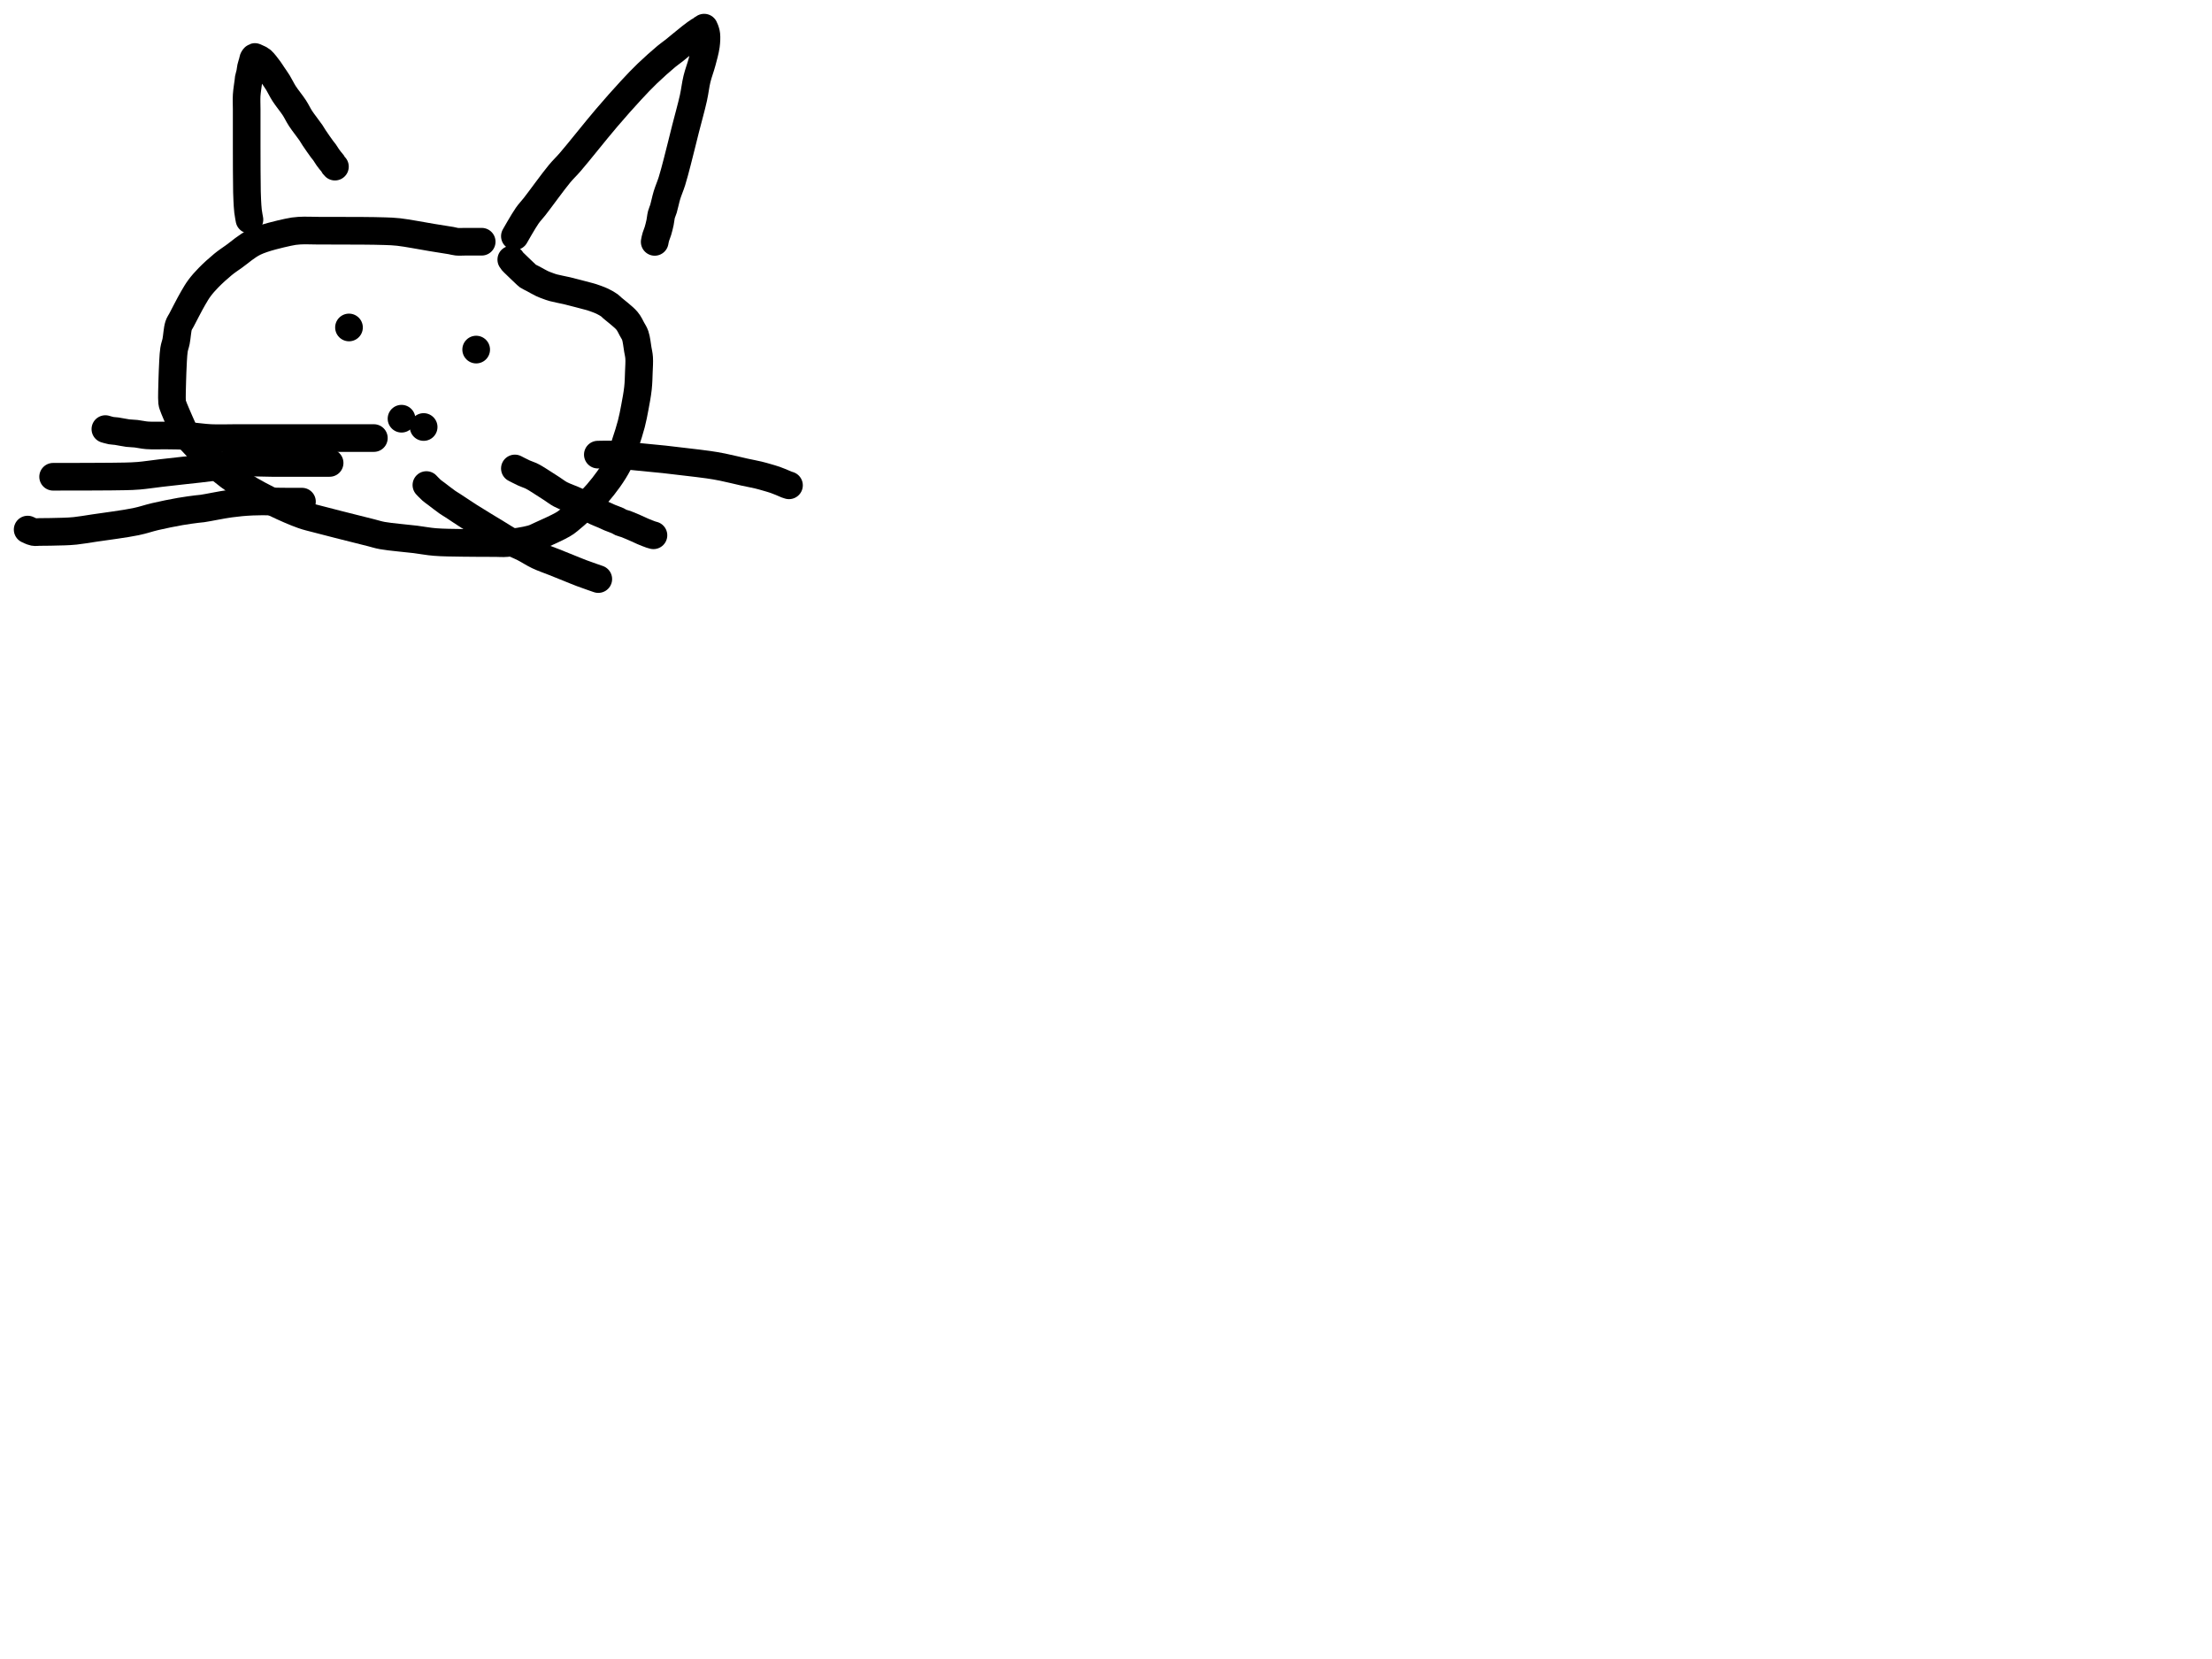 <?xml version="1.0" encoding="utf-8"?>
<!-- Generator: SketchAPI 2022.10.18.0 https://api.sketch.io -->
<svg version="1.1" xmlns="http://www.w3.org/2000/svg" xmlns:xlink="http://www.w3.org/1999/xlink" xmlns:sketchjs="https://sketch.io/dtd/" sketchjs:metadata="eyJuYW1lIjoiRHJhd2luZy5za2V0Y2hwYWQiLCJzdXJmYWNlIjp7ImlzUGFpbnQiOnRydWUsIm1ldGhvZCI6ImZpbGwiLCJibGVuZCI6Im5vcm1hbCIsImVuYWJsZWQiOnRydWUsIm9wYWNpdHkiOjEsInR5cGUiOiJjb2xvciIsImNvbG9yIjoiI2ZmZmZmZiIsImlzRmlsbCI6dHJ1ZX0sImNsaXBQYXRoIjp7ImVuYWJsZWQiOnRydWUsInN0eWxlIjp7InN0cm9rZVN0eWxlIjoiYmxhY2siLCJsaW5lV2lkdGgiOjF9fSwiZGVzY3JpcHRpb24iOiJNYWRlIHdpdGggU2tldGNocGFkIiwibWV0YWRhdGEiOnt9LCJleHBvcnREUEkiOjcyLCJleHBvcnRGb3JtYXQiOiJwbmciLCJleHBvcnRRdWFsaXR5IjowLjk1LCJ1bml0cyI6InB4Iiwid2lkdGgiOjE0NTQsImhlaWdodCI6ODMzLCJwYWdlcyI6W3sid2lkdGgiOjE0NTQsImhlaWdodCI6ODMzfV0sInV1aWQiOiI2ODU4MTcxYS1lNWM3LTQxZGItODBiZi04NTA3ZWQwNGUyZTUifQ==" width="800" height="600" viewBox="0 0 800 600">
<path style="fill: none; stroke: #000000; mix-blend-mode: source-over; stroke-dasharray: none; stroke-dashoffset: 0; stroke-linecap: round; stroke-linejoin: round; stroke-miterlimit: 4; stroke-opacity: 1; stroke-width: 10;" sketchjs:tool="pencil" d="M112.04 4.06 C112.04 4.06 112.04 4.06 112.04 4.06 112.04 4.06 112.04 4.06 112.04 4.06 112.04 4.06 112.04 4.06 112.04 4.06 112.04 4.06 110.821 4.06 110.04 4.06 108.935 4.06 107.278 4.06 106.04 4.06 104.968 4.06 103.942 4.149 103.04 4.06 102.285 3.986 101.872 3.81 100.98 3.65 99.344 3.356 96.639 2.96 94 2.53 90.538 1.967 85.14 0.903 82 0.55 79.991 0.324 78.883 0.322 77.03 0.25 74.682 0.159 72.026 0.141 69.04 0.11 65.232 0.071 58.852 0.074 56.04 0.07 54.689 0.068 54.249 0.071 53.04 0.07 51.194 0.069 48.049 -0.082 46.04 0.06 44.508 0.169 43.696 0.272 42.01 0.64 39.042 1.288 33.35 2.568 29.92 4.21 27.017 5.6 24.593 7.864 22.5 9.35 20.943 10.456 19.858 11.148 18.46 12.29 16.8 13.645 14.754 15.508 13.26 17.04 12.005 18.326 10.957 19.503 10 20.79 9.098 22.004 8.508 23.035 7.64 24.53 6.407 26.654 4.373 30.651 3.45 32.41 2.988 33.291 2.704 33.537 2.42 34.4 1.964 35.785 1.834 38.5 1.51 40.1 1.271 41.28 0.956 41.885 0.76 43.15 0.449 45.162 0.34 49.06 0.24 51.07 0.179 52.304 0.166 52.823 0.14 54.06 0.097 56.083 -0.092 60.627 0.07 62.06 0.131 62.596 0.167 62.648 0.33 63.15 0.728 64.373 2.246 67.796 2.89 69.29 3.263 70.156 3.488 70.654 3.8 71.33 4.112 72.007 4.149 72.469 4.76 73.35 6.398 75.712 12.226 81.613 15.95 84.91 19.188 87.777 22.171 90.007 25.65 92.25 29.297 94.601 33.612 96.792 37.4 98.63 40.797 100.279 44.536 101.909 47.28 102.88 49.162 103.546 50.324 103.758 52.15 104.25 54.48 104.878 57.198 105.563 60.13 106.31 63.722 107.226 69.202 108.595 72.13 109.33 73.82 109.754 74.428 110.02 76.13 110.33 79.034 110.86 84.61 111.288 88.06 111.72 90.707 112.052 92.522 112.45 95.07 112.66 98.096 112.909 101.562 112.906 105.04 112.97 108.854 113.04 114.112 113.028 117.04 113.04 118.731 113.047 119.445 113.179 121.04 113.05 123.454 112.854 127.861 112.187 130.08 111.55 131.443 111.159 131.974 110.8 133.27 110.22 135.354 109.287 139.502 107.43 141.33 106.36 142.344 105.767 142.597 105.581 143.58 104.78 145.807 102.966 150.851 98.579 153.85 95.12 156.727 91.803 159.571 87.867 161.31 84.51 162.683 81.858 163.204 79.382 164.03 76.89 164.813 74.527 165.581 72.169 166.16 69.93 166.689 67.886 167.033 66.062 167.42 64 167.838 61.773 168.318 59.261 168.56 57.02 168.783 54.961 168.81 52.96 168.88 51.06 168.944 49.321 169.08 47.515 168.98 46.06 168.902 44.92 168.694 44.165 168.5 43.03 168.25 41.565 168.029 39.332 167.58 38.01 167.262 37.073 166.858 36.54 166.41 35.73 165.879 34.77 165.453 33.7 164.57 32.64 163.338 31.161 160.382 28.992 159.3 28.03 158.814 27.597 158.701 27.408 158.25 27.08 157.592 26.601 156.604 26.032 155.63 25.57 154.502 25.035 152.675 24.407 151.84 24.13 151.437 23.996 151.341 23.983 150.93 23.87 150.071 23.634 148.271 23.165 146.94 22.82 145.611 22.475 144.357 22.134 142.95 21.8 141.385 21.429 139.268 21.068 137.97 20.71 137.117 20.474 136.57 20.264 135.88 20.01 135.187 19.755 134.568 19.531 133.82 19.18 132.872 18.736 131.608 17.983 130.68 17.49 129.945 17.099 129.11 16.733 128.7 16.45 128.492 16.307 128.464 16.248 128.27 16.07 127.838 15.674 126.785 14.66 126.22 14.12 125.821 13.738 125.539 13.467 125.2 13.14 124.862 12.814 124.526 12.489 124.19 12.16 123.852 11.829 123.438 11.466 123.18 11.16 122.991 10.935 122.74 10.53 122.74 10.53 " transform="matrix(1.0,0.0,0.0,1.0,62.173,83.363)"/>
<path style="fill: none; stroke: #000000; mix-blend-mode: source-over; stroke-dasharray: none; stroke-dashoffset: 0; stroke-linecap: round; stroke-linejoin: round; stroke-miterlimit: 4; stroke-opacity: 1; stroke-width: 10;" sketchjs:tool="pencil" d="M1.05 58.82 C1.05 58.82 1.05 58.82 1.05 58.82 1.05 58.82 1.05 58.82 1.05 58.82 1.05 58.82 1.05 58.82 1.05 58.82 1.05 58.82 0.669 56.864 0.54 55.78 0.394 54.548 0.326 53.04 0.26 51.81 0.203 50.743 0.179 50.057 0.15 48.82 0.103 46.797 0.084 43.029 0.07 40.82 0.06 39.258 0.063 38.228 0.06 36.82 0.056 35.246 0.052 33.627 0.05 31.82 0.048 29.682 0.05 27.063 0.05 24.82 0.05 22.743 0.05 20.729 0.05 18.82 0.05 17.077 -0.052 15.485 0.05 13.82 0.153 12.145 0.554 9.83 0.67 8.8 0.721 8.343 0.702 8.198 0.77 7.81 0.871 7.239 1.16 6.407 1.3 5.72 1.433 5.065 1.456 4.433 1.6 3.78 1.751 3.094 2.057 2.261 2.2 1.7 2.296 1.324 2.325 0.976 2.41 0.75 2.461 0.614 2.502 0.547 2.58 0.44 2.681 0.3 2.877 0.03 2.99 0 3.05 -0.016 3.074 0.021 3.15 0.05 3.361 0.131 3.929 0.38 4.31 0.58 4.702 0.786 5.04 0.902 5.47 1.27 6.227 1.918 7.438 3.56 8.14 4.5 8.649 5.182 8.91 5.645 9.37 6.33 9.958 7.207 10.716 8.252 11.38 9.33 12.117 10.527 12.7 11.849 13.57 13.21 14.61 14.837 16.239 16.759 17.29 18.38 18.169 19.735 18.648 20.877 19.53 22.23 20.586 23.85 22.397 26.084 23.28 27.39 23.801 28.161 23.97 28.53 24.46 29.27 25.195 30.379 26.632 32.436 27.32 33.36 27.685 33.85 27.886 34.038 28.19 34.46 28.571 34.99 29.025 35.777 29.4 36.31 29.698 36.733 29.951 37.055 30.24 37.42 30.531 37.788 30.908 38.177 31.14 38.51 31.316 38.764 31.399 39.019 31.55 39.22 31.68 39.393 31.97 39.66 31.97 39.66 " transform="matrix(1.0,0.0,0.0,1.0,89.165,20.606)"/>
<path style="fill: none; stroke: #000000; mix-blend-mode: source-over; stroke-dasharray: none; stroke-dashoffset: 0; stroke-linecap: round; stroke-linejoin: round; stroke-miterlimit: 4; stroke-opacity: 1; stroke-width: 10;" sketchjs:tool="pencil" d="M0 75.42 C0 75.42 0 75.42 0 75.42 0 75.42 0 75.42 0 75.42 0 75.42 3.104 69.933 4.46 68 5.403 66.655 5.971 66.186 7.1 64.75 9.236 62.033 13.749 55.728 16.18 52.81 17.671 51.021 18.363 50.505 19.98 48.64 23.07 45.075 29.102 37.406 33.09 32.74 36.312 28.97 39.313 25.581 42.01 22.67 44.151 20.359 45.832 18.579 47.91 16.58 50.076 14.496 52.954 11.935 54.77 10.43 55.903 9.491 56.501 9.133 57.62 8.25 59.27 6.947 62.004 4.604 63.67 3.32 64.802 2.448 65.913 1.615 66.58 1.2 66.906 0.997 67.131 0.946 67.34 0.8 67.509 0.682 67.596 0.542 67.76 0.42 67.956 0.274 68.45 0 68.45 0 68.45 0 68.45 0 68.45 0 68.45 0 68.45 0 68.45 0 68.45 0 68.658 0.4 68.76 0.69 68.922 1.149 69.159 1.788 69.24 2.52 69.357 3.572 69.292 4.994 69.1 6.43 68.858 8.242 68.218 10.487 67.68 12.5 67.139 14.527 66.371 16.451 65.86 18.55 65.32 20.768 65.128 22.913 64.56 25.48 63.838 28.744 62.691 32.763 61.74 36.52 60.749 40.433 59.64 45.049 58.73 48.51 58.032 51.166 57.473 53.391 56.8 55.53 56.222 57.369 55.515 58.911 55 60.6 54.5 62.241 54.132 64.235 53.74 65.52 53.481 66.367 53.198 66.842 53 67.6 52.773 68.471 52.714 69.503 52.51 70.47 52.298 71.475 52.017 72.606 51.74 73.52 51.508 74.286 51.171 75.043 51 75.6 50.888 75.965 50.831 76.209 50.76 76.52 50.688 76.836 50.57 77.48 50.57 77.48 50.57 77.48 50.57 77.48 50.57 77.48 " transform="matrix(1.0,0.0,0.0,1.0,186.211,10.0)"/>
<path style="fill: none; stroke: #000000; mix-blend-mode: source-over; stroke-dasharray: none; stroke-dashoffset: 0; stroke-linecap: round; stroke-linejoin: round; stroke-miterlimit: 4; stroke-opacity: 1; stroke-width: 10;" sketchjs:tool="pencil" d="M0 0 L0.01 0.01 " transform="matrix(1.0,0.0,0.0,1.0,126.211,118.425)"/>
<path style="fill: none; stroke: #000000; mix-blend-mode: source-over; stroke-dasharray: none; stroke-dashoffset: 0; stroke-linecap: round; stroke-linejoin: round; stroke-miterlimit: 4; stroke-opacity: 1; stroke-width: 10;" sketchjs:tool="pencil" d="M0 0 L0.01 0.01 " transform="matrix(1.0,0.0,0.0,1.0,172.211,126.425)"/>
<path style="fill: none; stroke: #000000; mix-blend-mode: source-over; stroke-dasharray: none; stroke-dashoffset: 0; stroke-linecap: round; stroke-linejoin: round; stroke-miterlimit: 4; stroke-opacity: 1; stroke-width: 10;" sketchjs:tool="pencil" d="M0 0 L0.01 0.01 " transform="matrix(1.0,0.0,0.0,1.0,145.211,151.425)"/>
<path style="fill: none; stroke: #000000; mix-blend-mode: source-over; stroke-dasharray: none; stroke-dashoffset: 0; stroke-linecap: round; stroke-linejoin: round; stroke-miterlimit: 4; stroke-opacity: 1; stroke-width: 10;" sketchjs:tool="pencil" d="M0 0 L0.01 0.01 " transform="matrix(1.0,0.0,0.0,1.0,153.211,154.425)"/>
<path style="fill: none; stroke: #000000; mix-blend-mode: source-over; stroke-dasharray: none; stroke-dashoffset: 0; stroke-linecap: round; stroke-linejoin: round; stroke-miterlimit: 4; stroke-opacity: 1; stroke-width: 10;" sketchjs:tool="pencil" d="M97.1 3.24 C97.1 3.24 97.1 3.24 97.1 3.24 97.1 3.24 97.1 3.24 97.1 3.24 97.1 3.24 94.568 3.24 93.1 3.24 91.302 3.24 89.1 3.24 87.1 3.24 85.1 3.24 83.302 3.24 81.1 3.24 78.403 3.24 75.25 3.24 72.1 3.24 68.617 3.24 64.475 3.24 61.1 3.24 58.221 3.24 55.575 3.24 53.1 3.24 50.956 3.24 49.302 3.24 47.1 3.24 44.403 3.24 41.01 3.372 38.1 3.24 35.349 3.115 32.761 2.665 30.09 2.51 27.428 2.356 24.675 2.351 22.1 2.31 19.69 2.271 17.109 2.413 15.1 2.26 13.568 2.143 12.314 1.807 11.07 1.67 10.004 1.553 9.155 1.581 8.09 1.45 6.842 1.296 5.16 0.902 4.05 0.75 3.279 0.644 2.741 0.67 2.08 0.55 1.391 0.425 0 0 0 0 " transform="matrix(1.0,0.0,0.0,1.0,38.113,155.187)"/>
<path style="fill: none; stroke: #000000; mix-blend-mode: source-over; stroke-dasharray: none; stroke-dashoffset: 0; stroke-linecap: round; stroke-linejoin: round; stroke-miterlimit: 4; stroke-opacity: 1; stroke-width: 10;" sketchjs:tool="pencil" d="M100 0.14 C100 0.14 100 0.14 100 0.14 100 0.14 100 0.14 100 0.14 100 0.14 98 0.14 97 0.14 96 0.14 95.314 0.14 94 0.14 91.484 0.14 85.759 0.14 83 0.14 81.336 0.14 80.691 0.14 79 0.14 76.072 0.14 70.706 -0.165 67 0.14 63.762 0.407 61.053 1.205 57.96 1.64 54.721 2.095 51.221 2.421 47.98 2.79 44.903 3.14 41.891 3.46 38.98 3.8 36.234 4.121 33.335 4.573 30.98 4.77 29.127 4.925 27.947 4.945 26 5 23.242 5.077 18.583 5.081 16 5.1 14.366 5.112 13.333 5.115 12 5.12 10.667 5.125 9.105 5.129 8 5.13 7.219 5.131 6.734 5.13 6 5.13 5.101 5.13 4 5.128 3 5.13 2 5.132 0 5.14 0 5.14 " transform="matrix(1.0,0.0,0.0,1.0,19.211,167.288)"/>
<path style="fill: none; stroke: #000000; mix-blend-mode: source-over; stroke-dasharray: none; stroke-dashoffset: 0; stroke-linecap: round; stroke-linejoin: round; stroke-miterlimit: 4; stroke-opacity: 1; stroke-width: 10;" sketchjs:tool="pencil" d="M99.21 0.08 C99.21 0.08 99.21 0.08 99.21 0.08 99.21 0.08 99.21 0.08 99.21 0.08 99.21 0.08 96.267 0.08 94.21 0.08 90.893 0.08 85.018 -0.093 81.21 0.08 78.215 0.216 76.012 0.437 73.2 0.81 70.036 1.229 65.23 2.271 63.17 2.56 62.259 2.688 62.027 2.665 61.19 2.77 59.728 2.953 57.381 3.257 55.18 3.64 52.469 4.112 48.965 4.826 46.15 5.48 43.649 6.061 41.91 6.74 39.11 7.32 35.075 8.156 28.226 9.014 24.18 9.62 21.411 10.035 19.188 10.431 17.18 10.64 15.674 10.797 14.61 10.829 13.21 10.89 11.64 10.958 9.784 10.983 8.21 11.01 6.802 11.034 5.315 11.042 4.21 11.05 3.429 11.056 2.881 11.187 2.21 11.06 1.478 10.922 0 10.18 0 10.18 " transform="matrix(1.0,0.0,0.0,1.0,10.0,181.348)"/>
<path style="fill: none; stroke: #000000; mix-blend-mode: source-over; stroke-dasharray: none; stroke-dashoffset: 0; stroke-linecap: round; stroke-linejoin: round; stroke-miterlimit: 4; stroke-opacity: 1; stroke-width: 10;" sketchjs:tool="pencil" d="M0 0 C0 0 0 0 0 0 0 0 1.247 1.329 1.88 1.88 2.452 2.378 2.914 2.664 3.61 3.19 4.666 3.988 6.506 5.441 7.6 6.2 8.328 6.705 8.672 6.874 9.47 7.39 10.909 8.321 13.572 10.126 15.49 11.35 17.215 12.451 18.793 13.405 20.45 14.42 22.106 15.435 23.768 16.436 25.43 17.44 27.094 18.446 28.753 19.554 30.43 20.45 32.037 21.309 33.657 21.901 35.28 22.73 36.973 23.595 38.595 24.704 40.38 25.55 42.232 26.428 44.342 27.131 46.21 27.88 47.941 28.574 49.543 29.222 51.21 29.89 52.876 30.558 54.463 31.232 56.21 31.89 58.103 32.603 62.17 34 62.17 34 " transform="matrix(1.0,0.0,0.0,1.0,154.211,175.425)"/>
<path style="fill: none; stroke: #000000; mix-blend-mode: source-over; stroke-dasharray: none; stroke-dashoffset: 0; stroke-linecap: round; stroke-linejoin: round; stroke-miterlimit: 4; stroke-opacity: 1; stroke-width: 10;" sketchjs:tool="pencil" d="M0 0 C0 0 0 0 0 0 0 0 0 0 0 0 0 0 0 0 0 0 0 0 2.241 1.169 3.32 1.66 4.314 2.113 5.193 2.334 6.23 2.86 7.528 3.519 9.156 4.625 10.44 5.43 11.537 6.118 12.462 6.725 13.47 7.38 14.479 8.035 15.289 8.716 16.49 9.36 18.07 10.208 20.629 11.033 22.24 11.82 23.458 12.415 24.261 12.956 25.37 13.55 26.611 14.215 28.11 15.033 29.34 15.61 30.372 16.094 31.362 16.444 32.24 16.83 32.98 17.155 33.526 17.444 34.27 17.76 35.155 18.135 36.463 18.559 37.21 18.91 37.694 19.137 37.932 19.363 38.37 19.55 38.888 19.771 39.435 19.843 40.14 20.1 41.232 20.499 43.114 21.335 44.24 21.83 45.038 22.181 45.526 22.444 46.27 22.76 47.155 23.135 48.505 23.672 49.21 23.91 49.596 24.04 50.12 24.17 50.12 24.17 " transform="matrix(1.0,0.0,0.0,1.0,186.211,169.425)"/>
<path style="fill: none; stroke: #000000; mix-blend-mode: source-over; stroke-dasharray: none; stroke-dashoffset: 0; stroke-linecap: round; stroke-linejoin: round; stroke-miterlimit: 4; stroke-opacity: 1; stroke-width: 10;" sketchjs:tool="pencil" d="M0 0.04 C0 0.04 0 0.04 0 0.04 0 0.04 0 0.04 0 0.04 0 0.04 3.858 -0.057 6 0.04 8.48 0.153 11.193 0.504 14.01 0.77 17.159 1.068 20.863 1.411 24.01 1.75 26.829 2.054 29.351 2.368 32.02 2.69 34.688 3.012 37.666 3.333 40.02 3.68 41.891 3.956 43.176 4.169 45.04 4.54 47.412 5.013 50.718 5.852 53.08 6.37 54.936 6.777 56.607 7.069 58.06 7.42 59.205 7.696 60.098 7.958 61.11 8.25 62.121 8.542 63.223 8.857 64.13 9.17 64.89 9.432 65.514 9.69 66.2 9.97 66.888 10.25 67.703 10.644 68.25 10.85 68.604 10.983 69.14 11.14 69.14 11.14 " transform="matrix(1.0,0.0,0.0,1.0,216.211,164.382)"/>
</svg>
